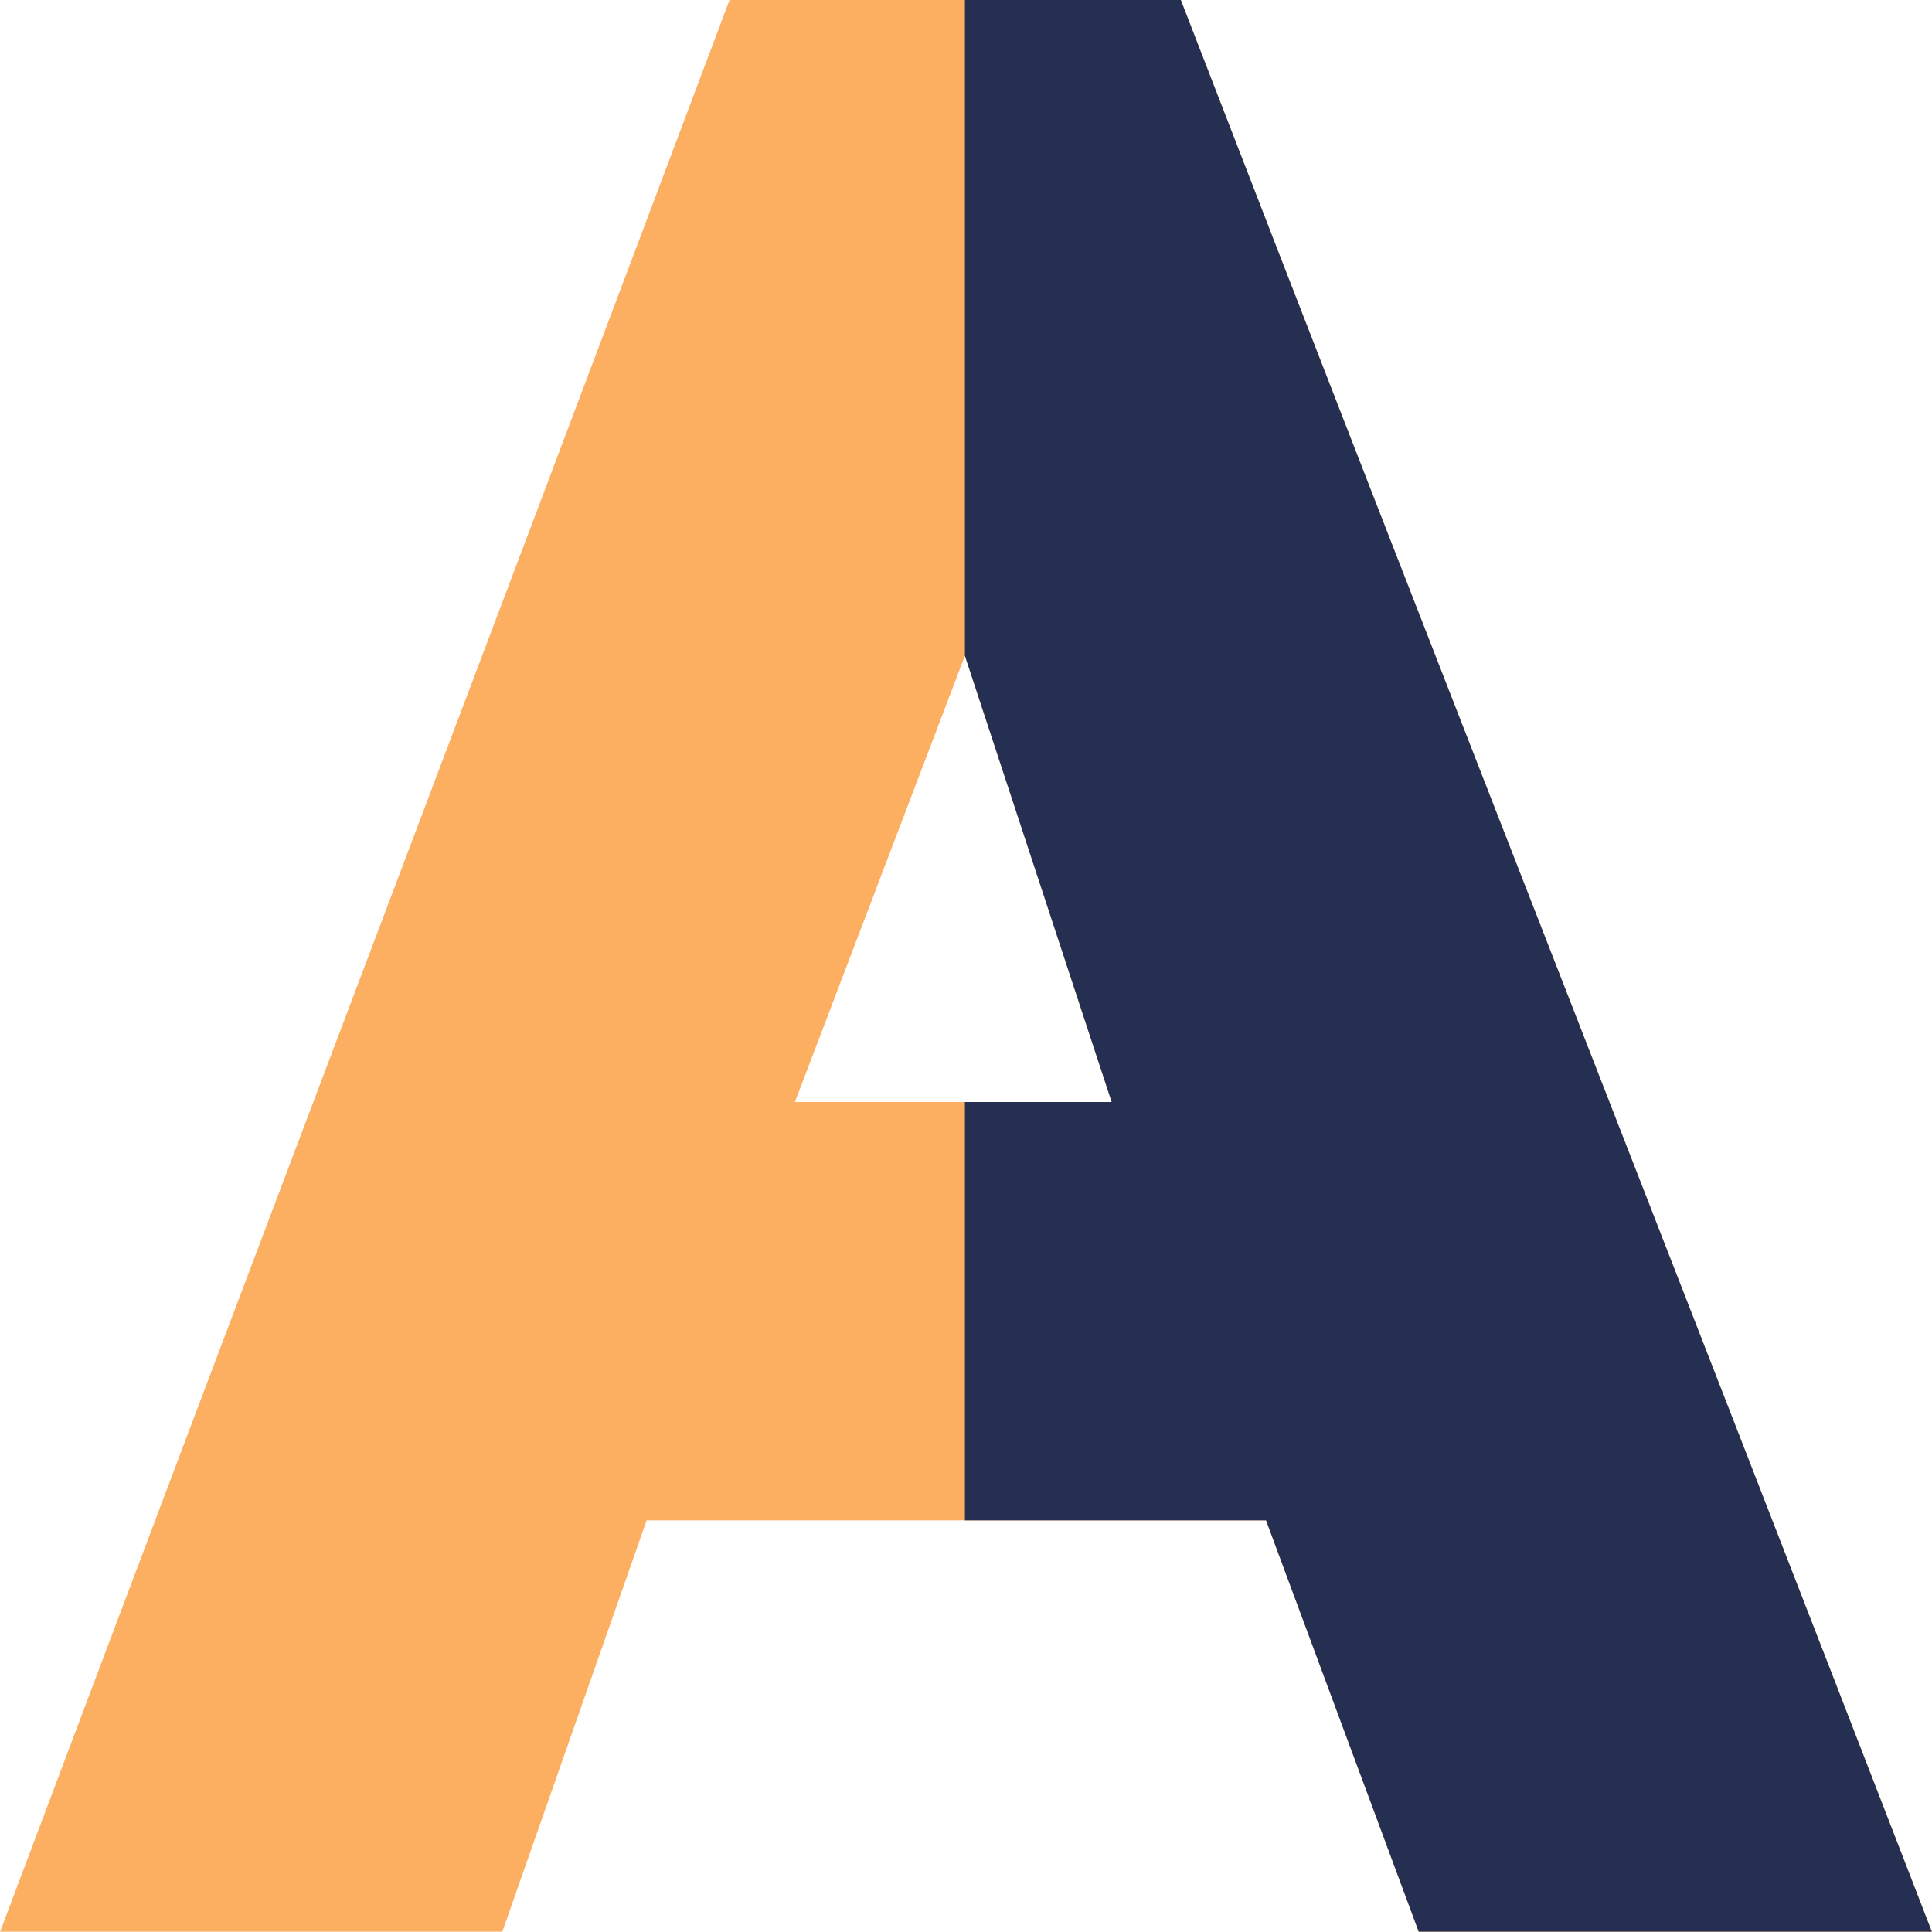 <svg xmlns="http://www.w3.org/2000/svg" width="512" height="512" viewBox="0 0 512.085 512.085"><g xmlns="http://www.w3.org/2000/svg"><path d="M512.042 512C443.09 333.632 381.936 178.368 312.984 0H193.365C126.292 178.368 67.115 333.632.042 512h133.103l38.247-109.028h164.18L376.031 512M210.694 292.098l45.059-118.286 38.906 118.286z" fill="#fcae61" data-original="#ff7f40"/><path d="M512.042 512C443.09 333.631 381.936 178.369 312.984 0h-57.231v173.812l38.906 118.286h-38.906v110.874h79.819L376.031 512" fill="#242f51" data-original="#f25a3c"/></g></svg>